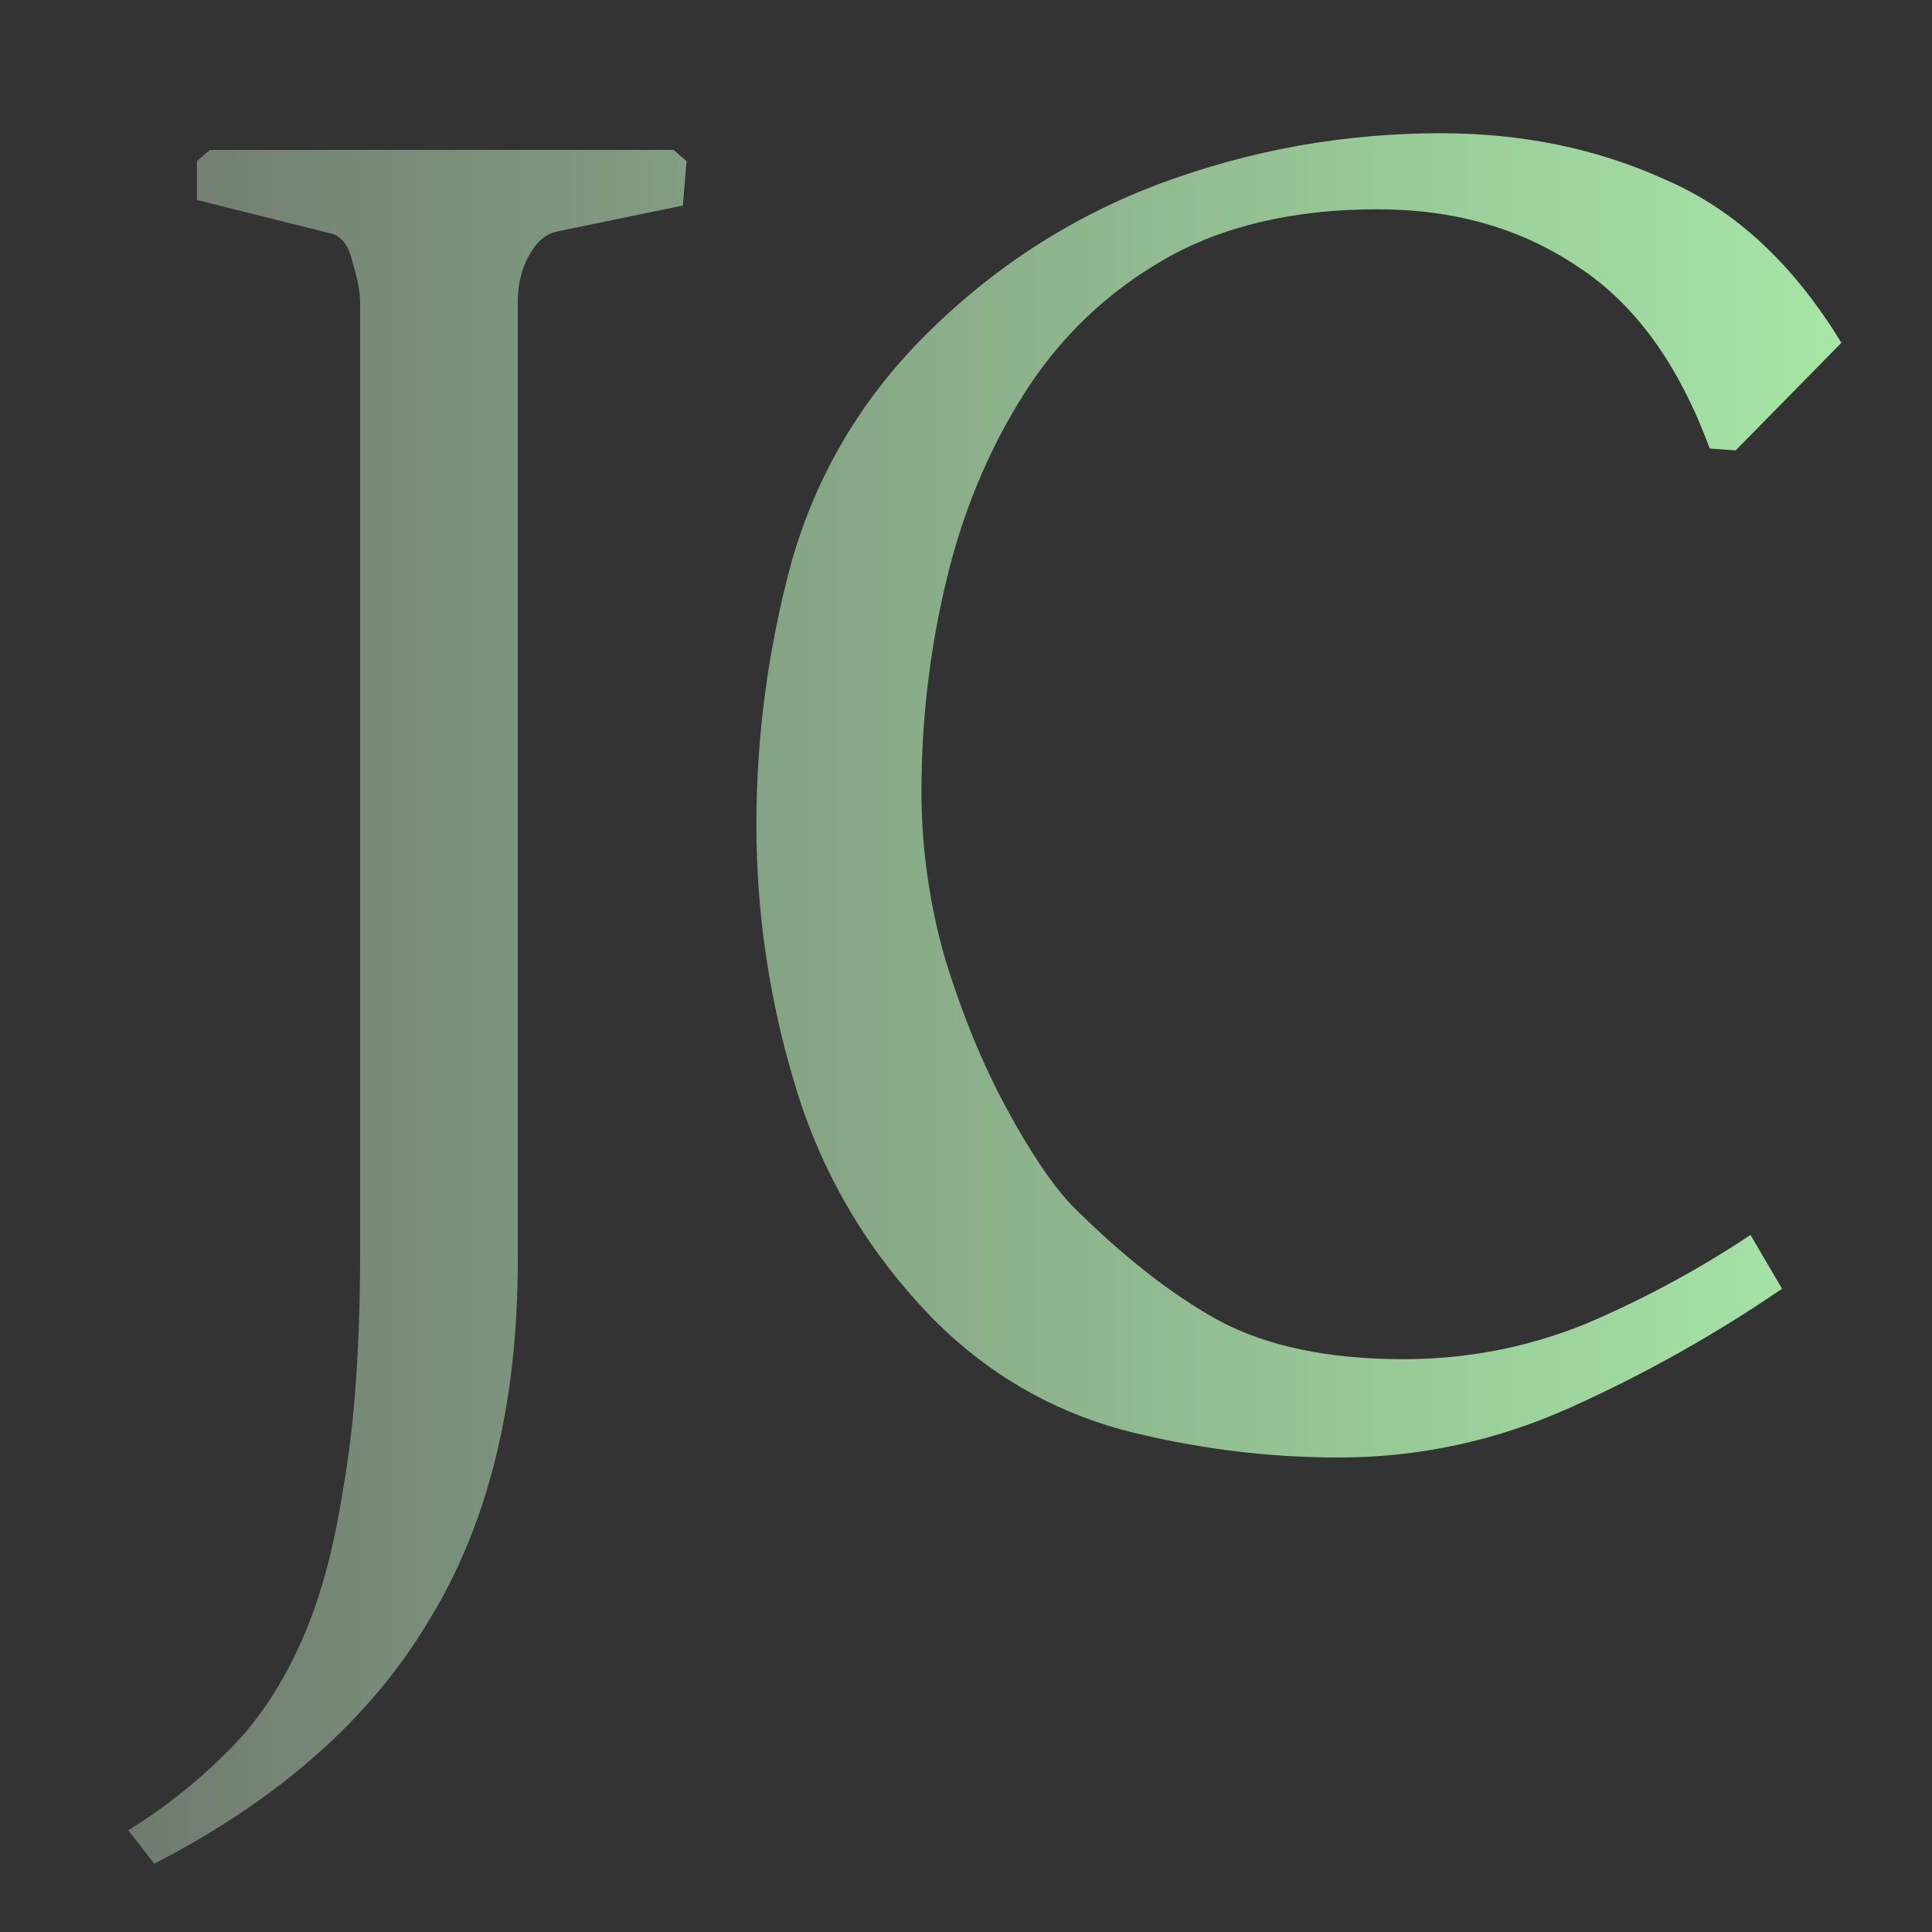 <svg width="50" height="50" viewBox="0 0 50 50" fill="none" xmlns="http://www.w3.org/2000/svg">
<rect x="0" y="0" width="50" height="50" fill="#333333" stroke="none"/>
<g clip-path="url(#clip0_14_2)">
<path d="M13.4 7.816V32.632C13.4 36.344 12.632 39.448 11.096 41.944C9.592 44.472 7.224 46.568 3.992 48.232L3.32 47.368C4.248 46.792 5.08 46.136 5.816 45.4C6.584 44.664 7.224 43.736 7.736 42.616C8.248 41.528 8.632 40.152 8.888 38.488C9.176 36.856 9.32 34.824 9.32 32.392V7.816C9.32 7.56 9.256 7.224 9.128 6.808C9.032 6.36 8.84 6.104 8.552 6.04L5.096 5.176V4.168L5.432 3.88H17.432L17.768 4.168L17.672 5.32L14.408 5.992C14.12 6.056 13.88 6.264 13.688 6.616C13.496 6.968 13.4 7.368 13.4 7.816ZM47.655 8.872L44.919 11.656L44.247 11.608C43.447 9.432 42.311 7.864 40.839 6.904C39.367 5.912 37.639 5.416 35.655 5.416C33.479 5.416 31.639 5.848 30.135 6.712C28.631 7.576 27.415 8.744 26.487 10.216C25.559 11.688 24.887 13.32 24.471 15.112C24.055 16.872 23.847 18.664 23.847 20.488C23.847 21.96 24.055 23.416 24.471 24.856C24.919 26.296 25.447 27.576 26.055 28.696C26.663 29.816 27.223 30.648 27.735 31.192C29.047 32.504 30.311 33.496 31.527 34.168C32.775 34.84 34.375 35.176 36.327 35.176C37.959 35.176 39.527 34.872 41.031 34.264C42.535 33.624 43.959 32.856 45.303 31.96L46.119 33.352C44.391 34.536 42.567 35.56 40.647 36.424C38.727 37.288 36.727 37.72 34.647 37.72C32.759 37.72 30.887 37.48 29.031 37C27.175 36.488 25.559 35.544 24.183 34.168C22.519 32.472 21.335 30.504 20.631 28.264C19.927 25.992 19.575 23.688 19.575 21.352C19.575 19.048 19.879 16.776 20.487 14.536C21.127 12.296 22.279 10.344 23.943 8.68C25.703 6.92 27.735 5.608 30.039 4.744C32.375 3.88 34.791 3.448 37.287 3.448C39.399 3.448 41.335 3.848 43.095 4.648C44.887 5.416 46.407 6.824 47.655 8.872Z" fill="url(#paint0_linear_14_2)"/>
</g>
<defs>
<linearGradient id="paint0_linear_14_2" x1="-5.728" y1="-4.328" x2="58.641" y2="-4.328" gradientUnits="userSpaceOnUse">
<stop stop-color="#656565"/>
<stop offset="0.99" stop-color="#B3FFB3"/>
</linearGradient>
<clipPath id="clip0_14_2">
<rect width="50" height="50" fill="white"/>
</clipPath>
</defs>
</svg>
